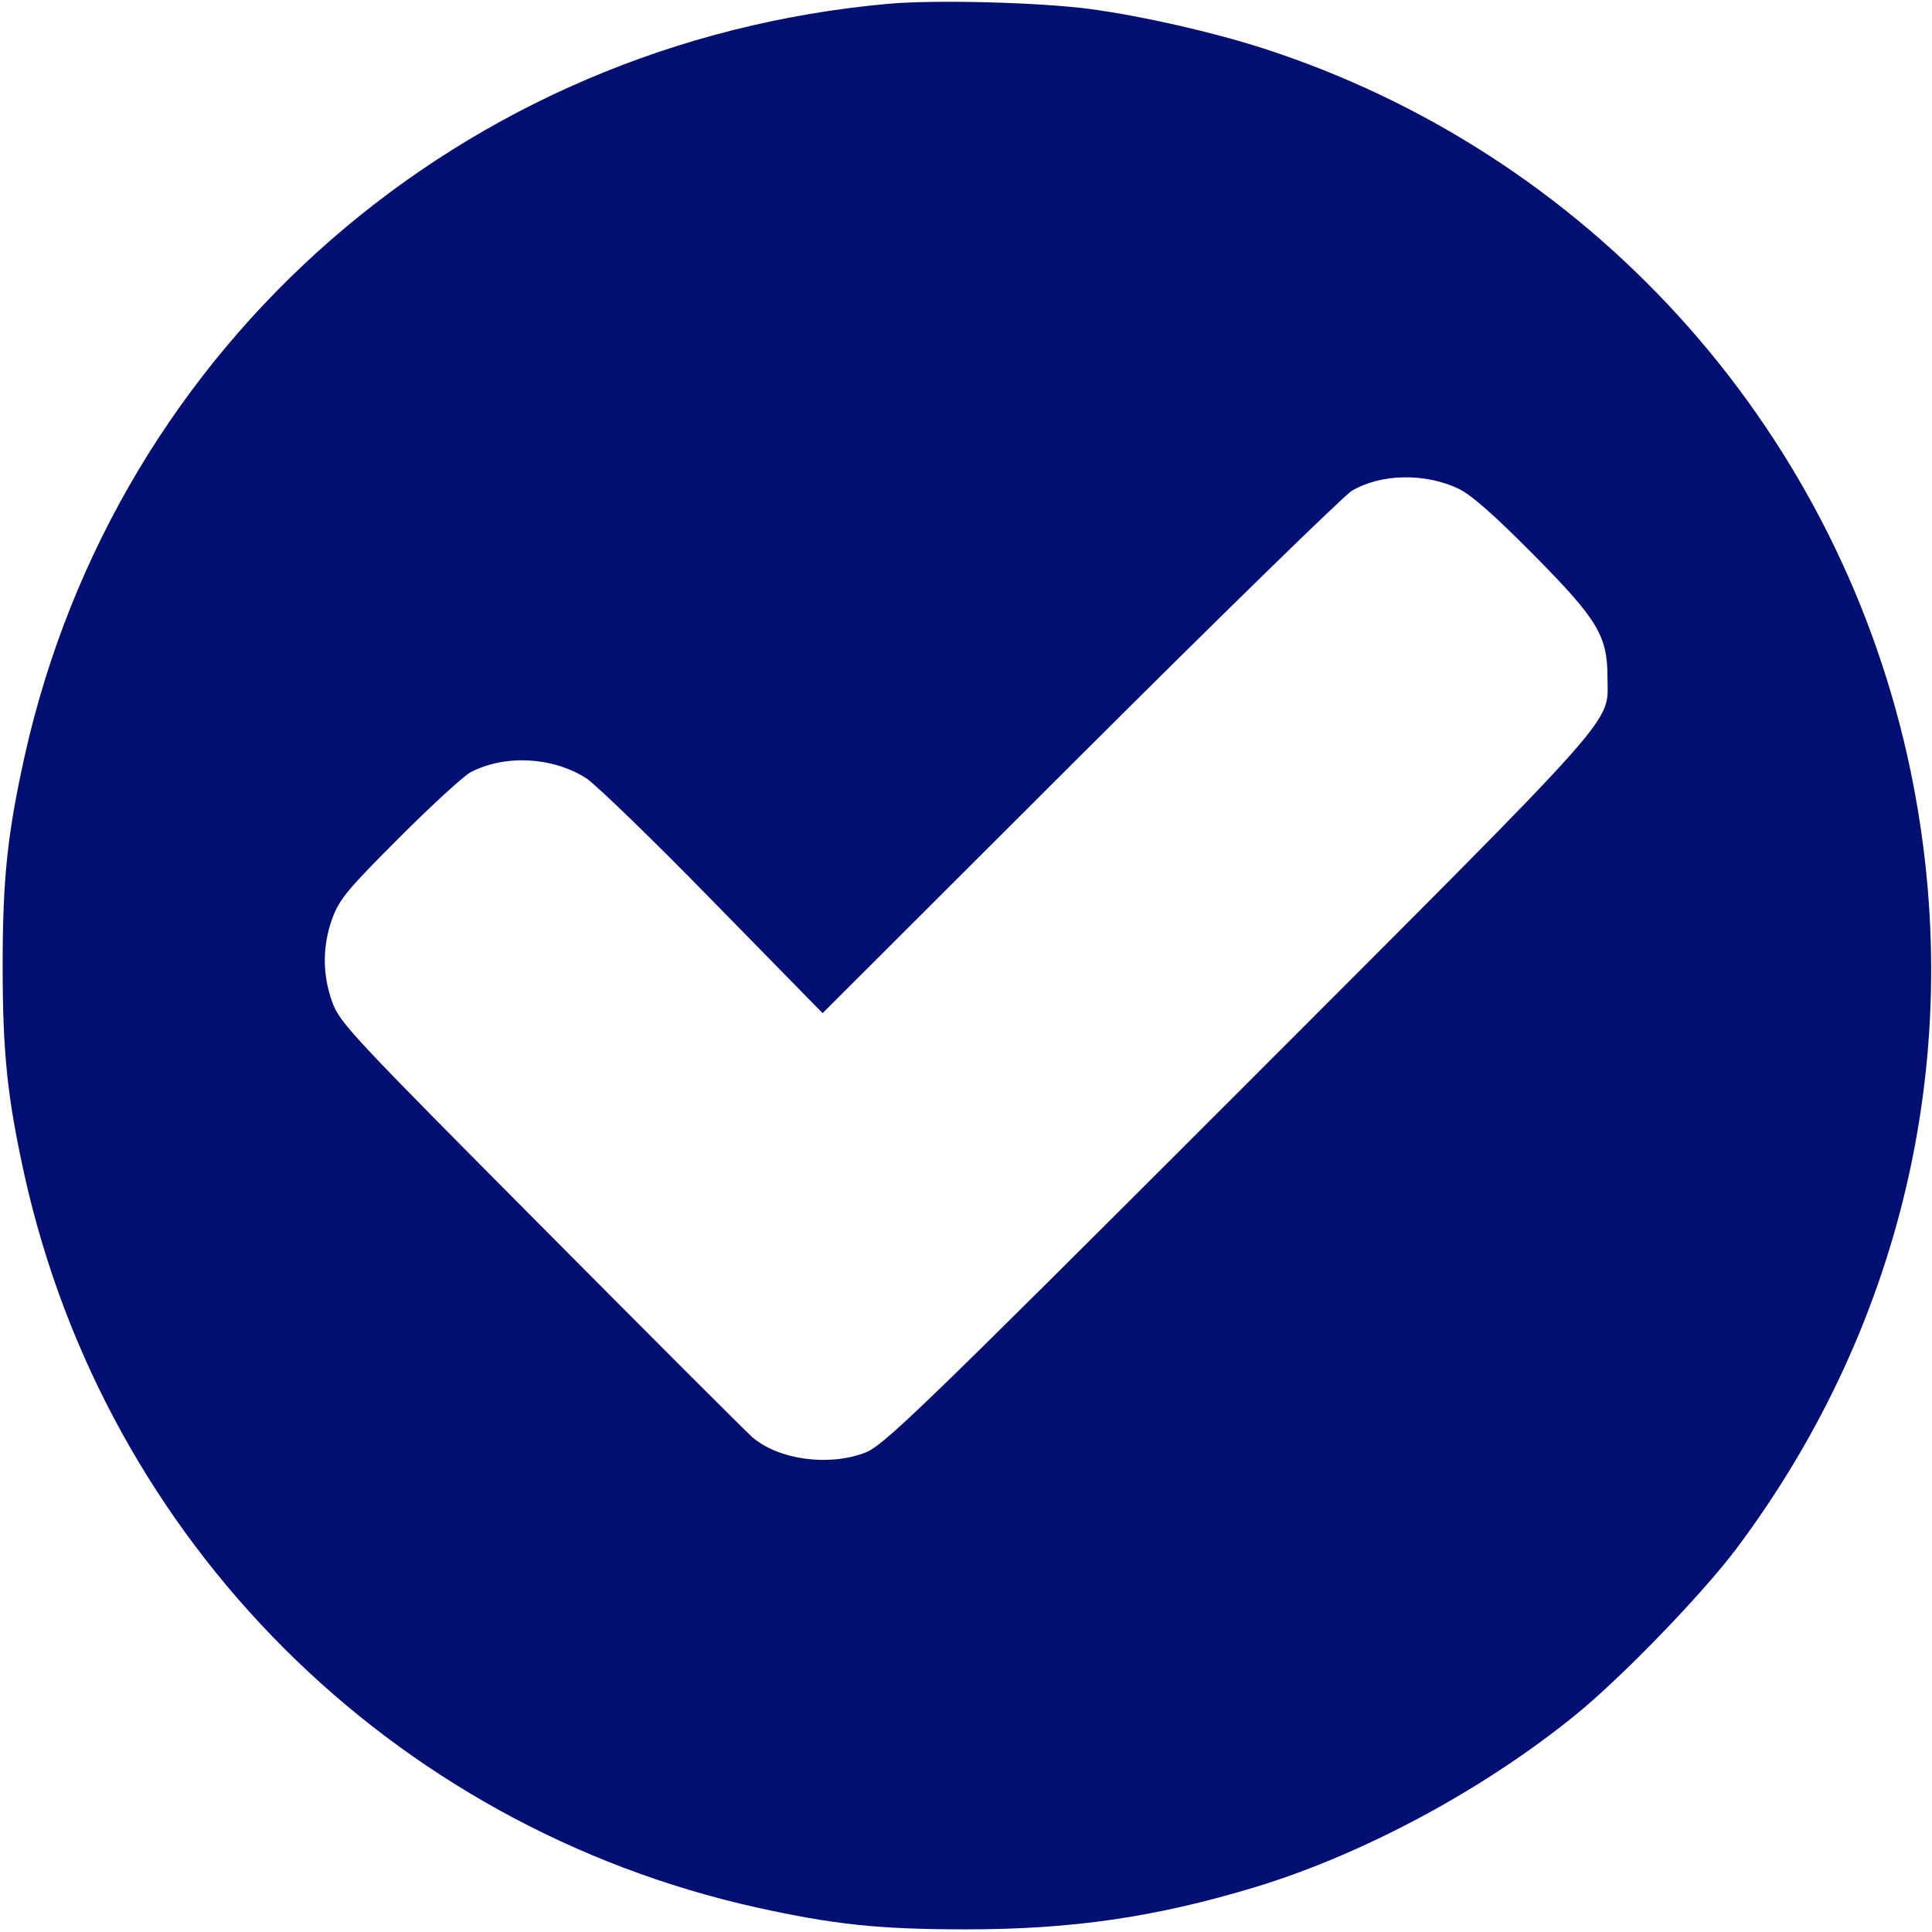
<svg version="1.0" xmlns="http://www.w3.org/2000/svg"
 width="512pt" height="512pt" viewBox="0 0 512 512"
 preserveAspectRatio="xMidYMid meet">

<g transform="translate(0,512) scale(0.1,-0.1)"
fill="#040F73" stroke="none">
<path d="M2355 5110 c-1129 -101 -2046 -900 -2290 -1995 -45 -204 -58 -322
-58 -555 0 -233 13 -351 58 -555 216 -970 970 -1724 1940 -1940 204 -45 322
-58 555 -58 281 0 500 32 760 110 287 86 609 258 855 458 122 99 334 318 426
440 456 608 619 1360 454 2100 -198 886 -849 1601 -1711 1878 -135 43 -315 84
-454 103 -137 18 -409 25 -535 14z m1510 -1285 c35 -17 94 -69 201 -177 168
-170 194 -213 194 -323 0 -127 55 -65 -977 -1098 -857 -857 -943 -939 -991
-957 -98 -37 -230 -18 -299 42 -16 14 -267 265 -559 559 -499 502 -533 538
-553 592 -27 74 -27 150 0 224 19 51 42 78 178 214 86 86 171 164 189 173 92
47 216 40 305 -16 26 -17 178 -164 337 -327 l290 -296 682 681 c376 375 700
691 720 703 77 46 194 48 283 6z"/>
</g>
</svg>
